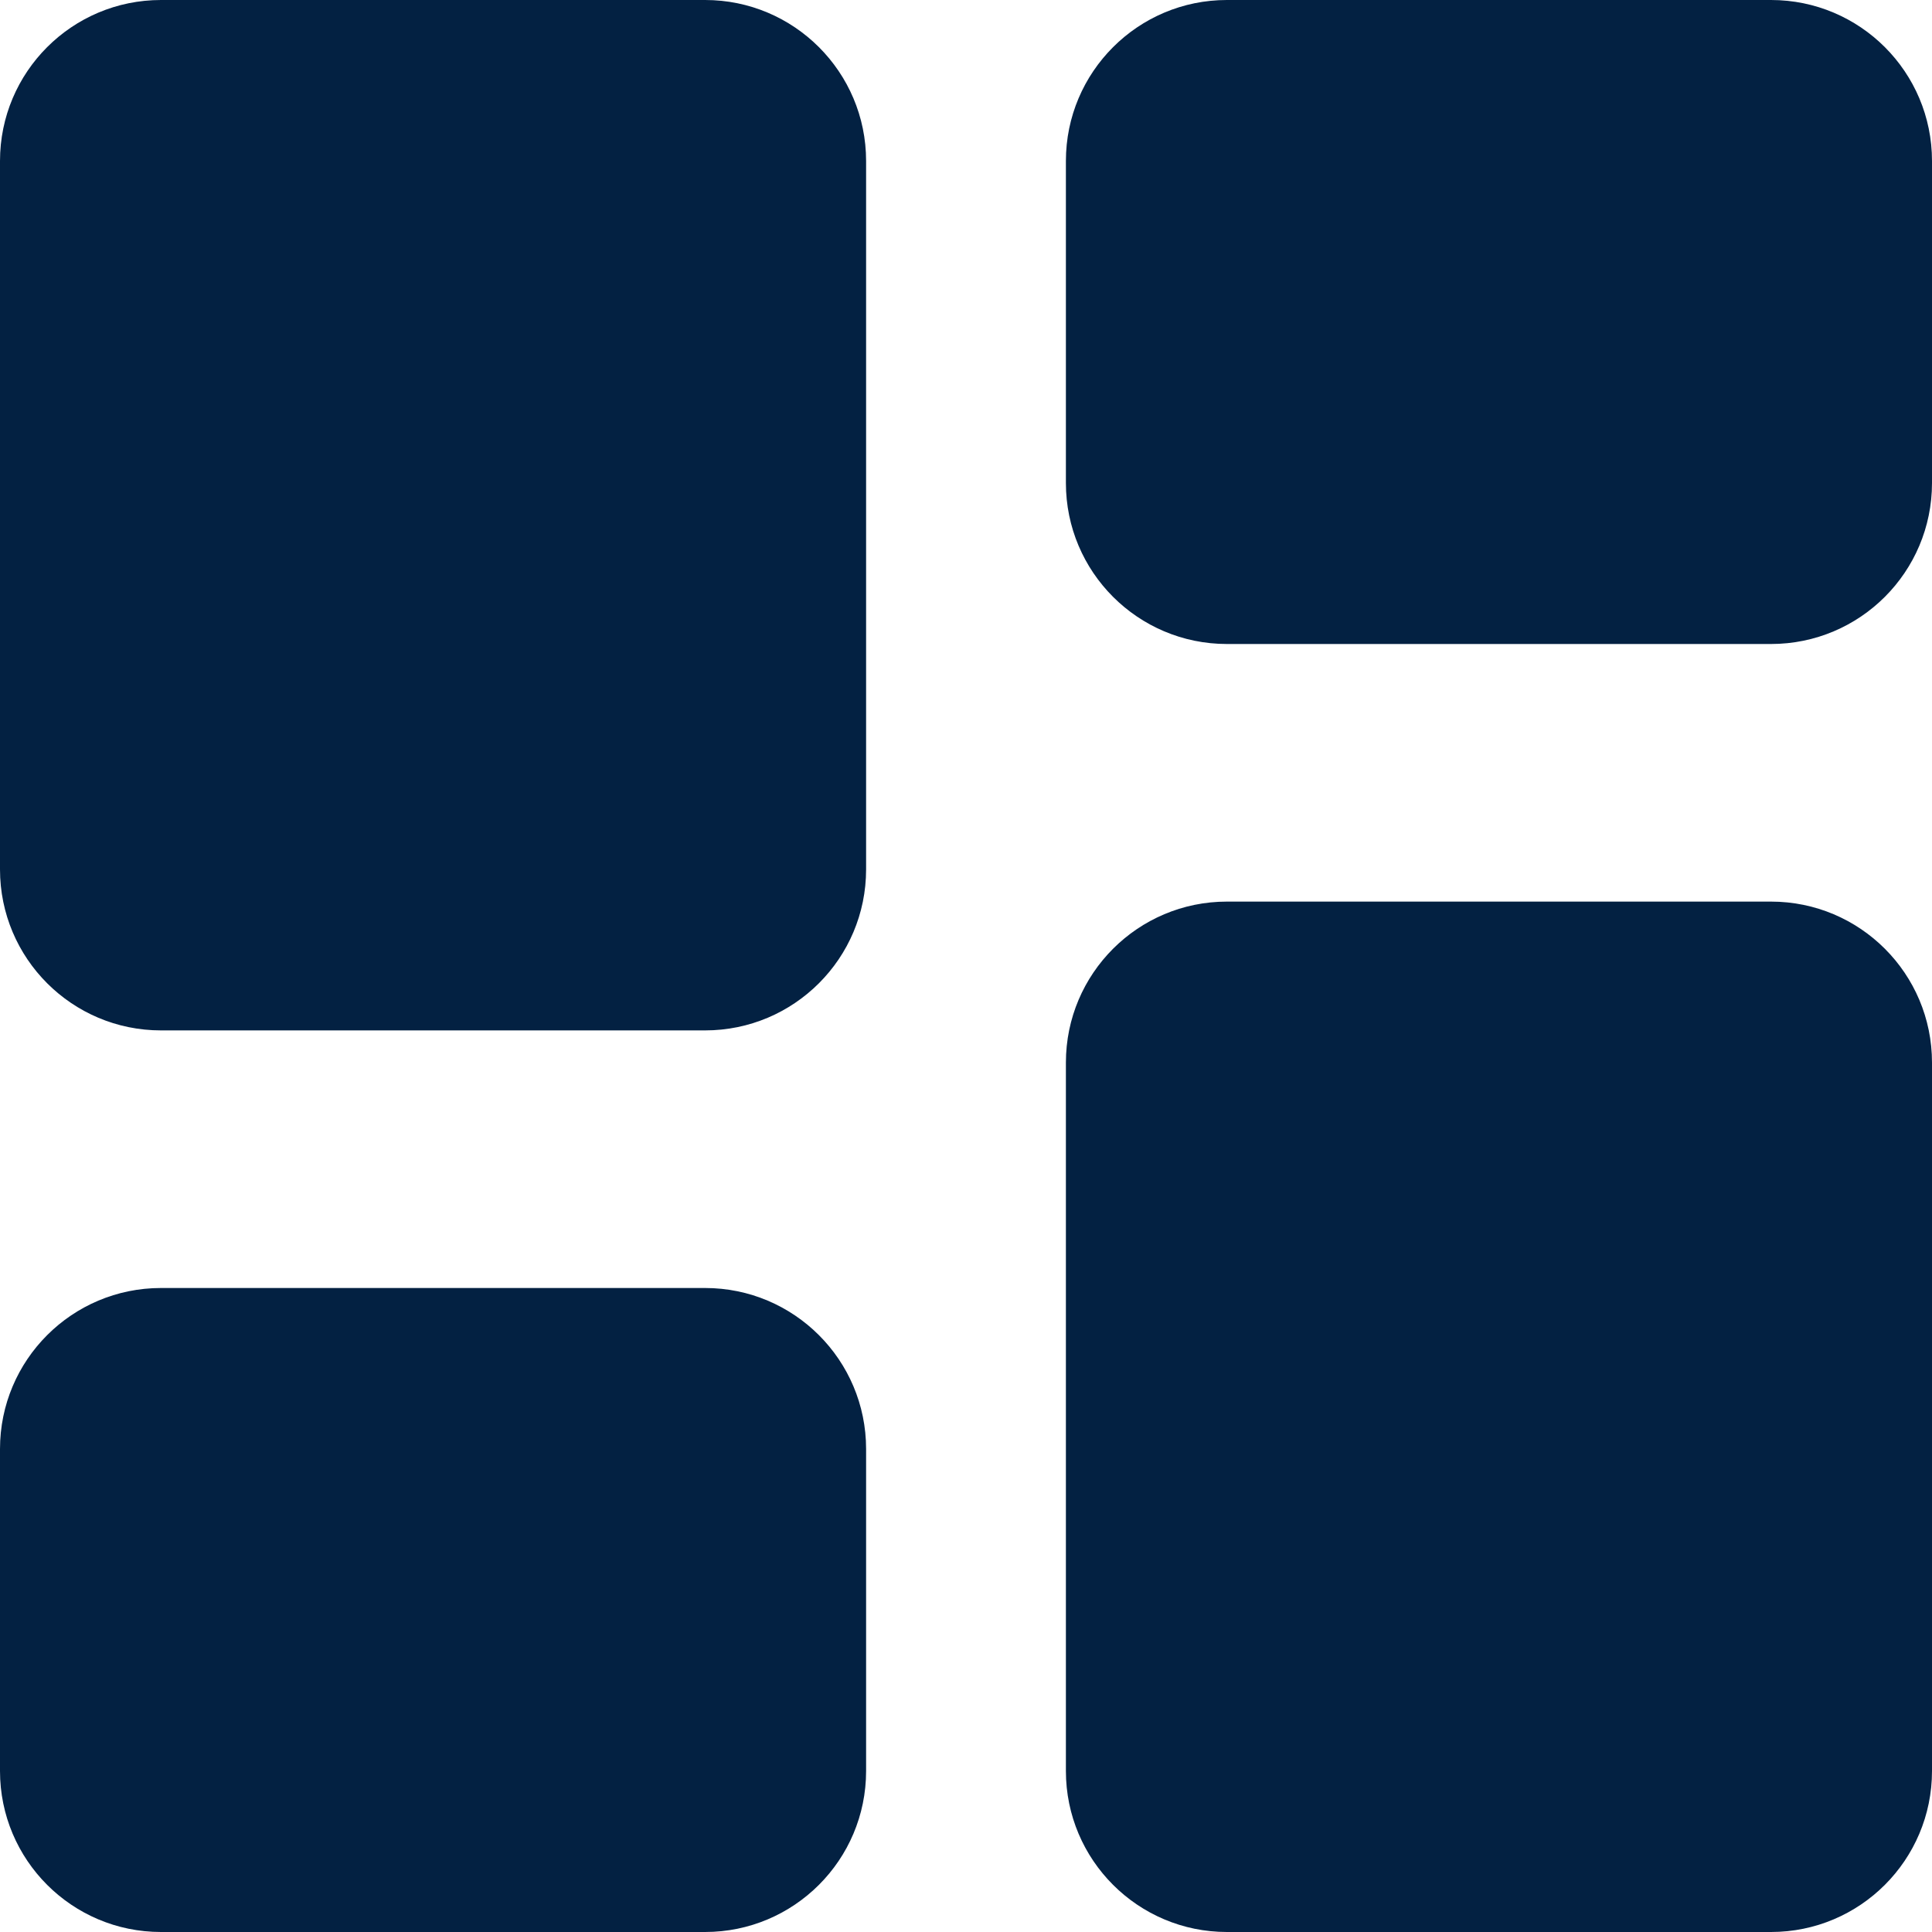 <svg width="24" height="24" viewBox="0 0 24 24" fill="none" xmlns="http://www.w3.org/2000/svg">
<path fill-rule="evenodd" clip-rule="evenodd" d="M2 0C0.895 0 0 0.895 0 2V10.8C0 11.905 0.895 12.8 2 12.8H8.759C9.863 12.8 10.759 11.905 10.759 10.8V2C10.759 0.895 9.863 0 8.759 0H2ZM15.241 11.2C14.137 11.2 13.241 12.095 13.241 13.2V22C13.241 23.105 14.137 24 15.241 24H22C23.105 24 24 23.105 24 22V13.2C24 12.095 23.105 11.2 22 11.2H15.241ZM0 18C0 16.895 0.895 16 2 16H8.759C9.863 16 10.759 16.895 10.759 18V22C10.759 23.105 9.863 24 8.759 24H2C0.895 24 0 23.105 0 22V18ZM15.241 0C14.137 0 13.241 0.895 13.241 2V6C13.241 7.105 14.137 8 15.241 8H22C23.105 8 24 7.105 24 6V2C24 0.895 23.105 0 22 0H15.241Z" fill="#032142"/>
</svg>
